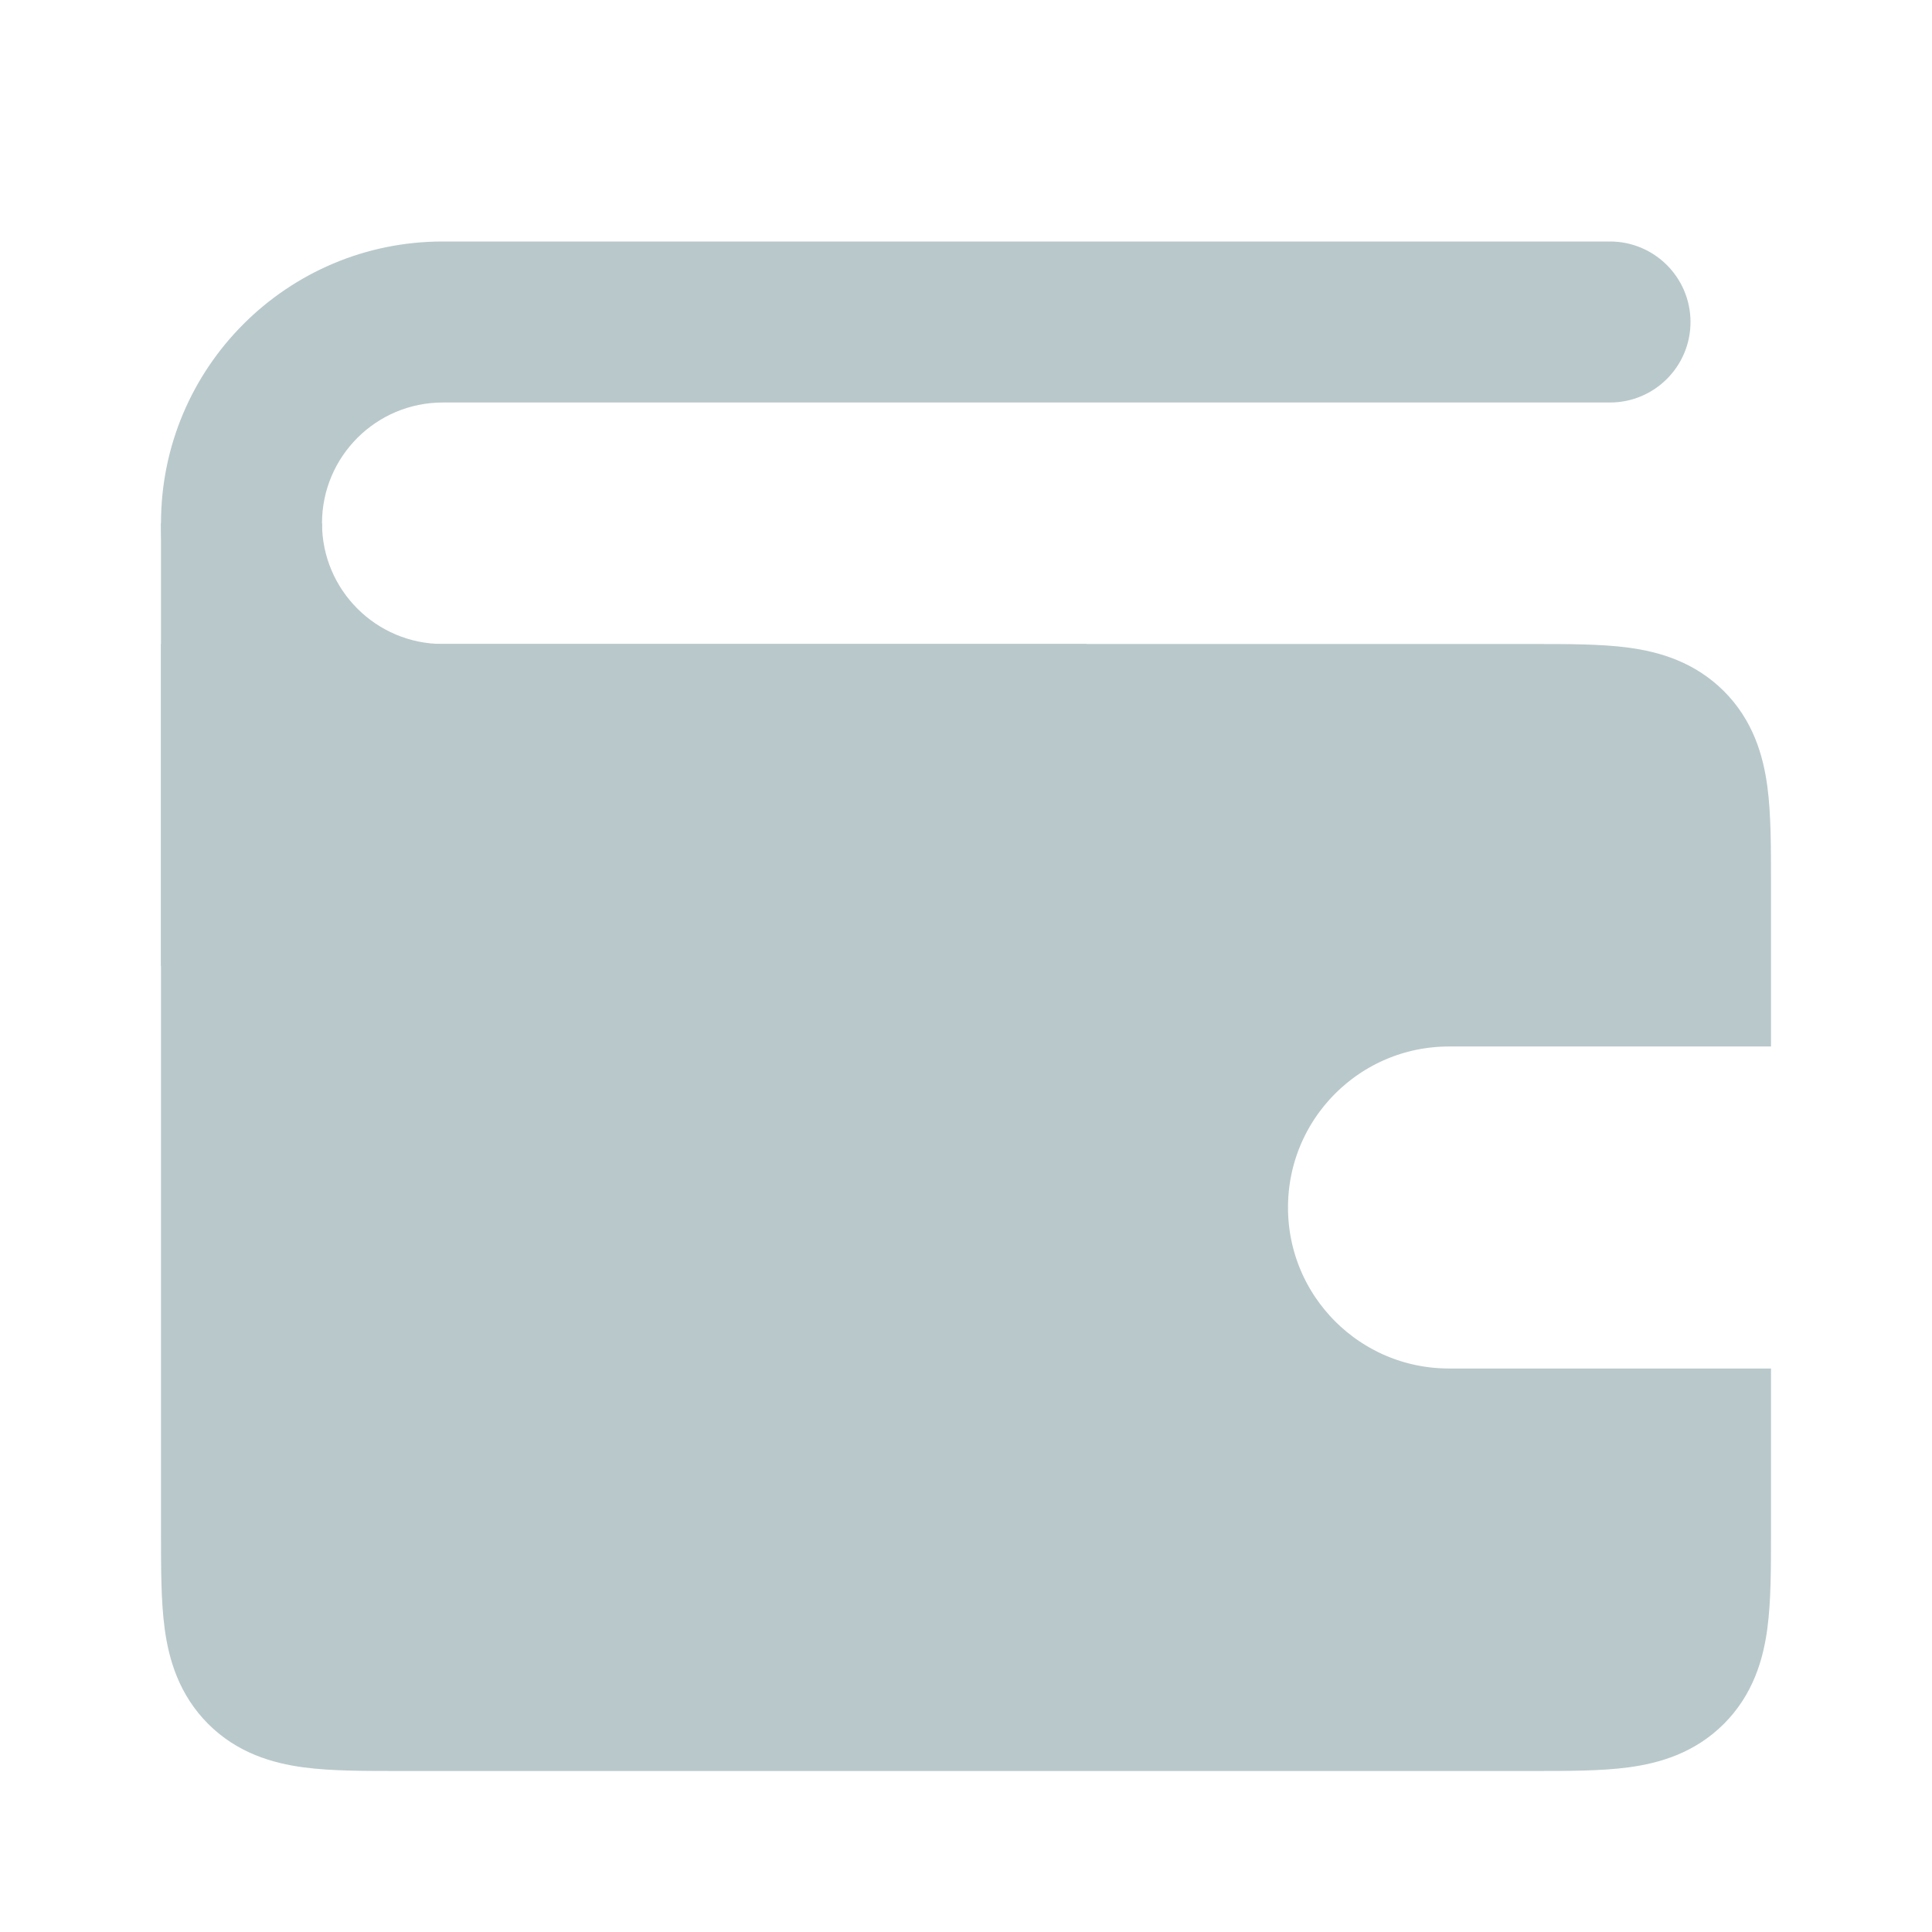 <svg width="24" height="24" viewBox="0 0 24 24" fill="none" xmlns="http://www.w3.org/2000/svg">
<path d="M20 5C20.552 5 21 4.552 21 4C21 3.448 20.552 3 20 3V5ZM5.5 5L20 5V3L5.5 3L5.5 5ZM5.5 10H13.5V8L5.5 8V10ZM4 6.5C4 5.672 4.672 5 5.5 5L5.5 3C3.567 3 2 4.567 2 6.5L4 6.5ZM2 6.5C2 8.433 3.567 10 5.5 10V8C4.672 8 4 7.328 4 6.5L2 6.5Z" fill="#B9C8CB"/>
<path d="M4 12L4 6.5H2L2 12H4Z" fill="#B9C8CB"/>
<path d="M3 8.5H2.5V9L2.5 19V19.033C2.5 19.476 2.5 19.858 2.541 20.164C2.585 20.492 2.685 20.806 2.939 21.061L2.939 21.061C3.194 21.316 3.508 21.415 3.836 21.459C4.142 21.5 4.524 21.5 4.967 21.5L5 21.5L19 21.5C19.011 21.5 19.022 21.5 19.033 21.5C19.476 21.5 19.858 21.5 20.164 21.459C20.492 21.415 20.806 21.316 21.061 21.061C21.316 20.806 21.415 20.492 21.459 20.164C21.5 19.858 21.5 19.476 21.5 19.033C21.5 19.022 21.5 19.011 21.5 19V18V17.5H21H18C16.619 17.5 15.5 16.381 15.5 15C15.5 13.619 16.619 12.5 18 12.5H21H21.5V12V11L21.5 10.967C21.5 10.524 21.5 10.142 21.459 9.836C21.415 9.508 21.316 9.194 21.061 8.939C20.806 8.685 20.492 8.585 20.164 8.541C19.858 8.5 19.476 8.5 19.033 8.5L19 8.5L3 8.5Z" fill="#B9C8CB" stroke="#B9C8CB"/>
</svg>
